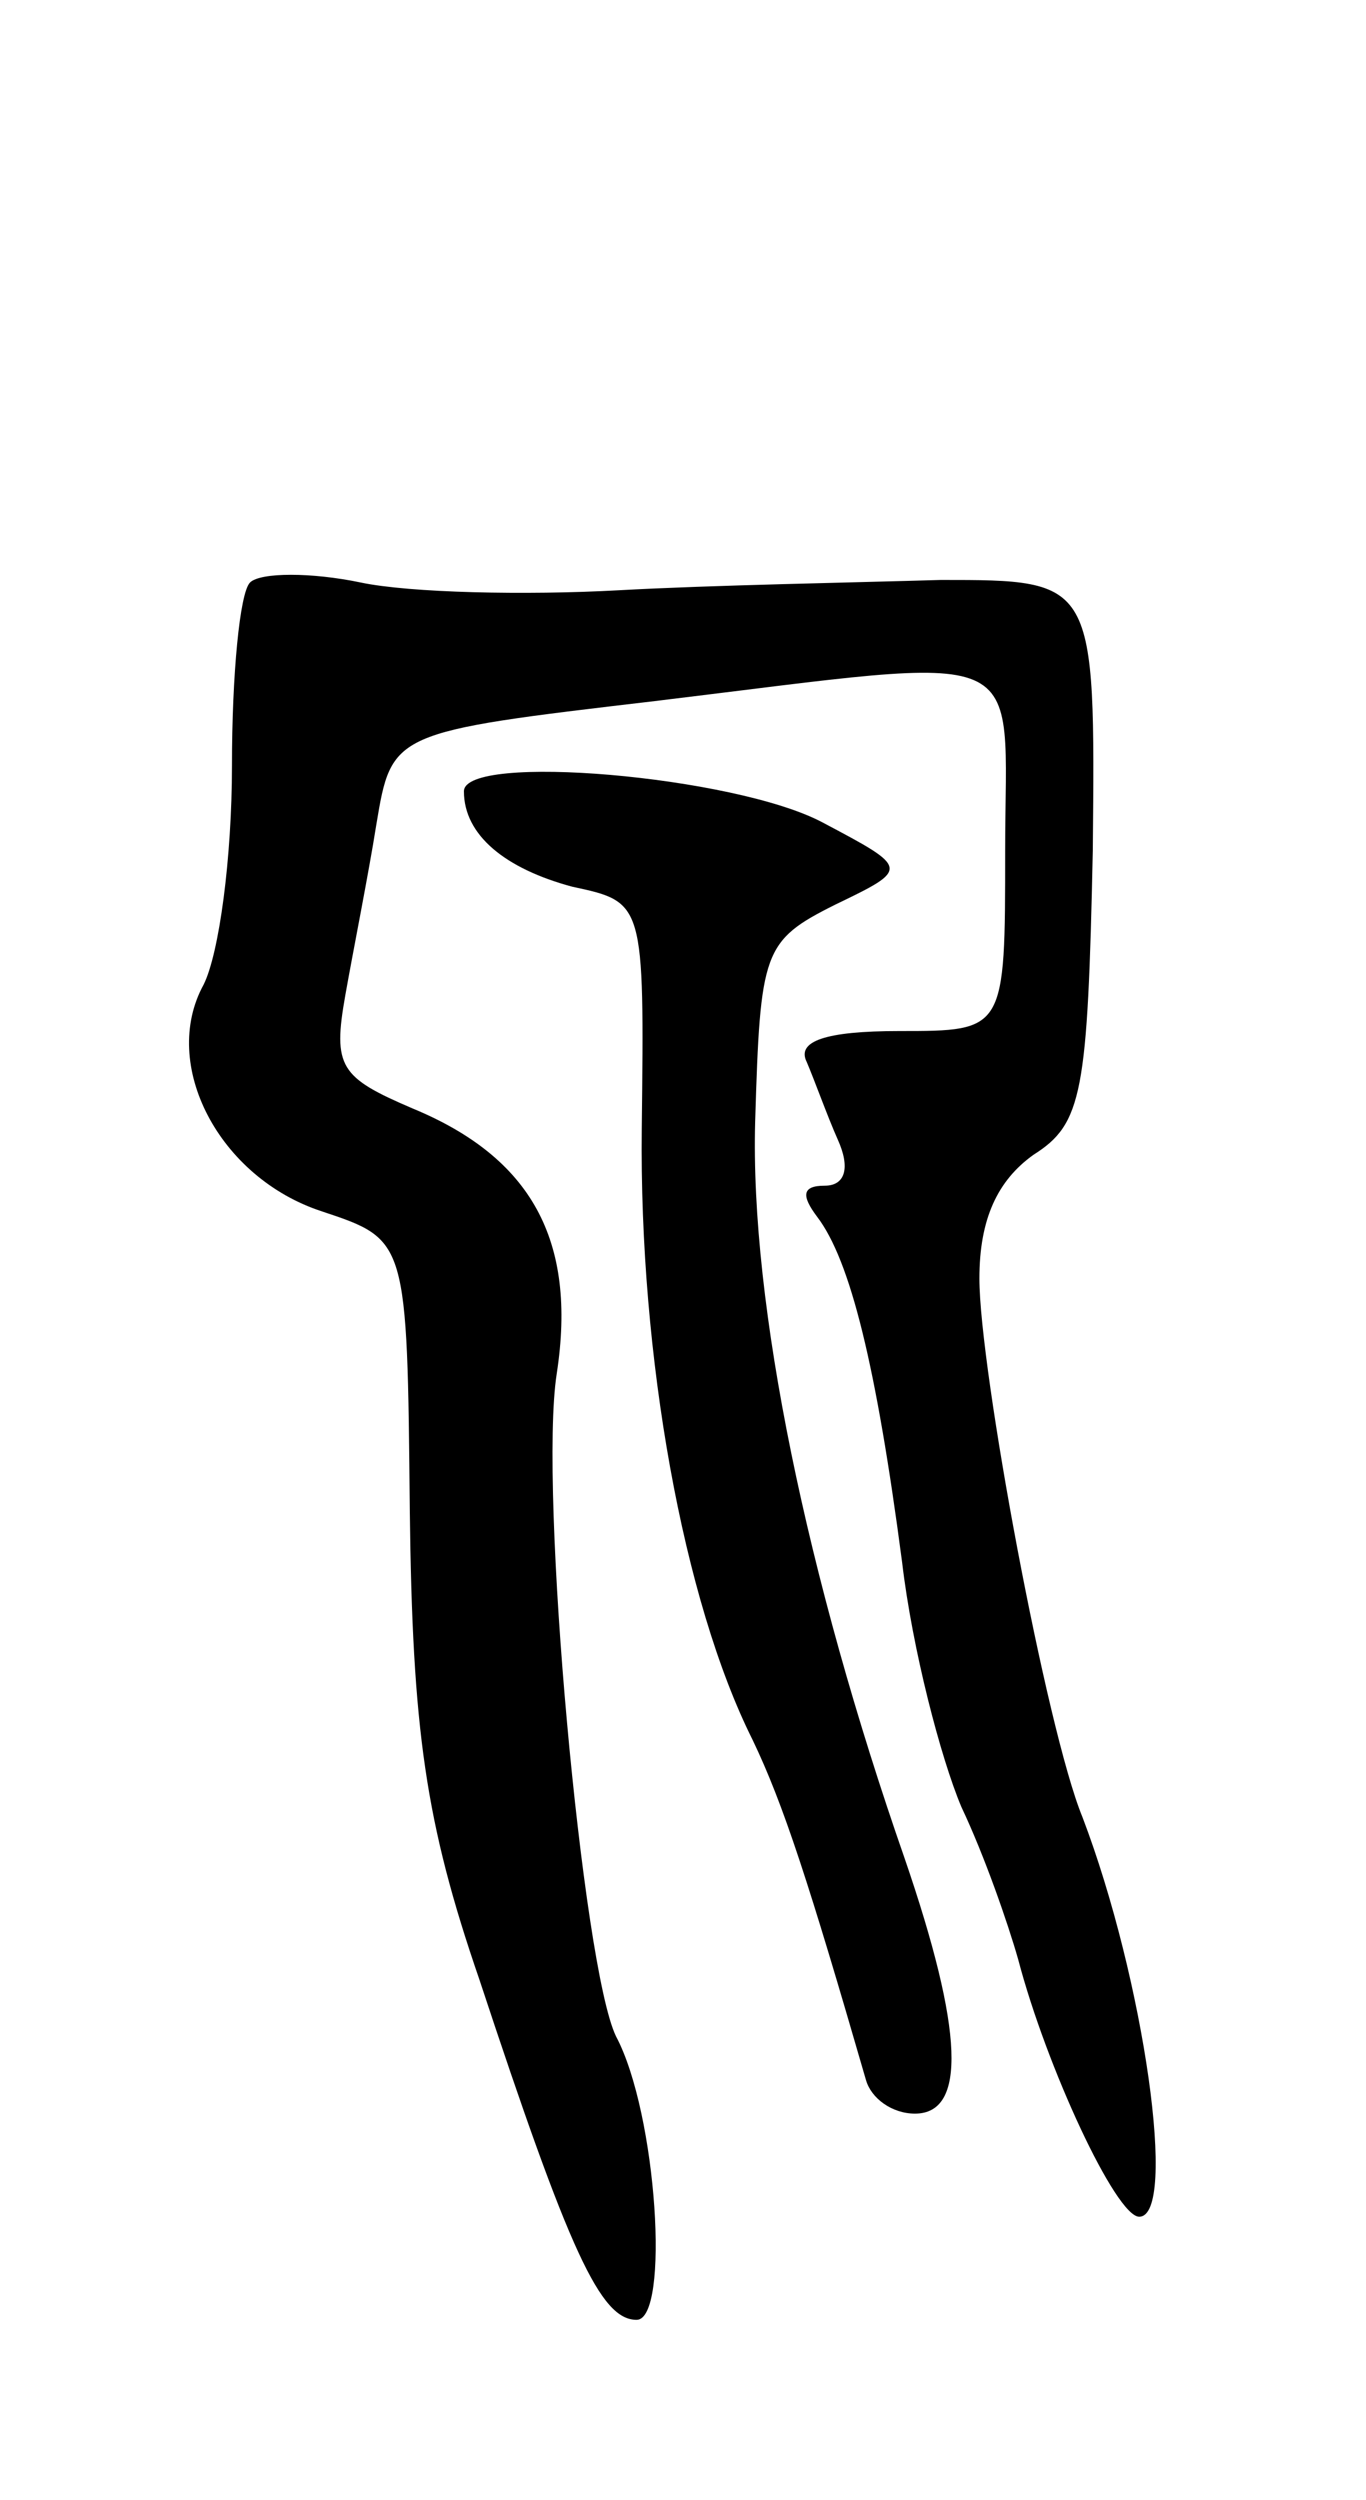 <svg version="1.0" xmlns="http://www.w3.org/2000/svg"
 width="53pt" height="97pt" viewBox="0 0 53 97"
 preserveAspectRatio="xMidYMid meet">
<g transform="translate(0,97) scale(0.1,-0.1)"
fill="#000000" stroke="none">
<path d="M97 744 c-4 -4 -7 -36 -7 -71 0 -36 -5 -73 -11 -85 -17 -31 6 -75 46
-88 33 -11 33 -11 34 -116 1 -85 6 -121 27 -182 35 -106 47 -132 61 -132 13 0
8 80 -8 110 -13 27 -30 212 -23 257 8 52 -10 84 -56 103 -28 12 -31 16 -26 44
3 17 9 47 12 66 6 36 6 36 108 48 149 18 136 23 136 -58 0 -70 0 -70 -41 -70
-29 0 -40 -4 -36 -12 3 -7 8 -21 12 -30 5 -11 3 -18 -5 -18 -9 0 -9 -4 -3 -12
13 -17 23 -58 33 -134 4 -34 15 -76 23 -95 9 -19 18 -45 22 -59 11 -42 38
-100 47 -100 15 0 2 92 -22 155 -14 34 -40 174 -40 209 0 23 7 38 21 48 19 12
21 24 23 118 1 105 1 105 -59 105 -33 -1 -89 -2 -125 -4 -36 -2 -81 -1 -100 3
-19 4 -39 4 -43 0z"/>
<path d="M180 663 c0 -17 16 -30 42 -37 28 -6 28 -6 27 -94 -1 -88 16 -183 43
-237 12 -25 22 -56 44 -132 2 -7 10 -13 19 -13 20 0 19 32 -4 99 -38 109 -60
215 -58 286 2 66 3 70 31 84 29 14 29 14 -5 32 -34 18 -139 27 -139 12z"/>
</g>
</svg>
